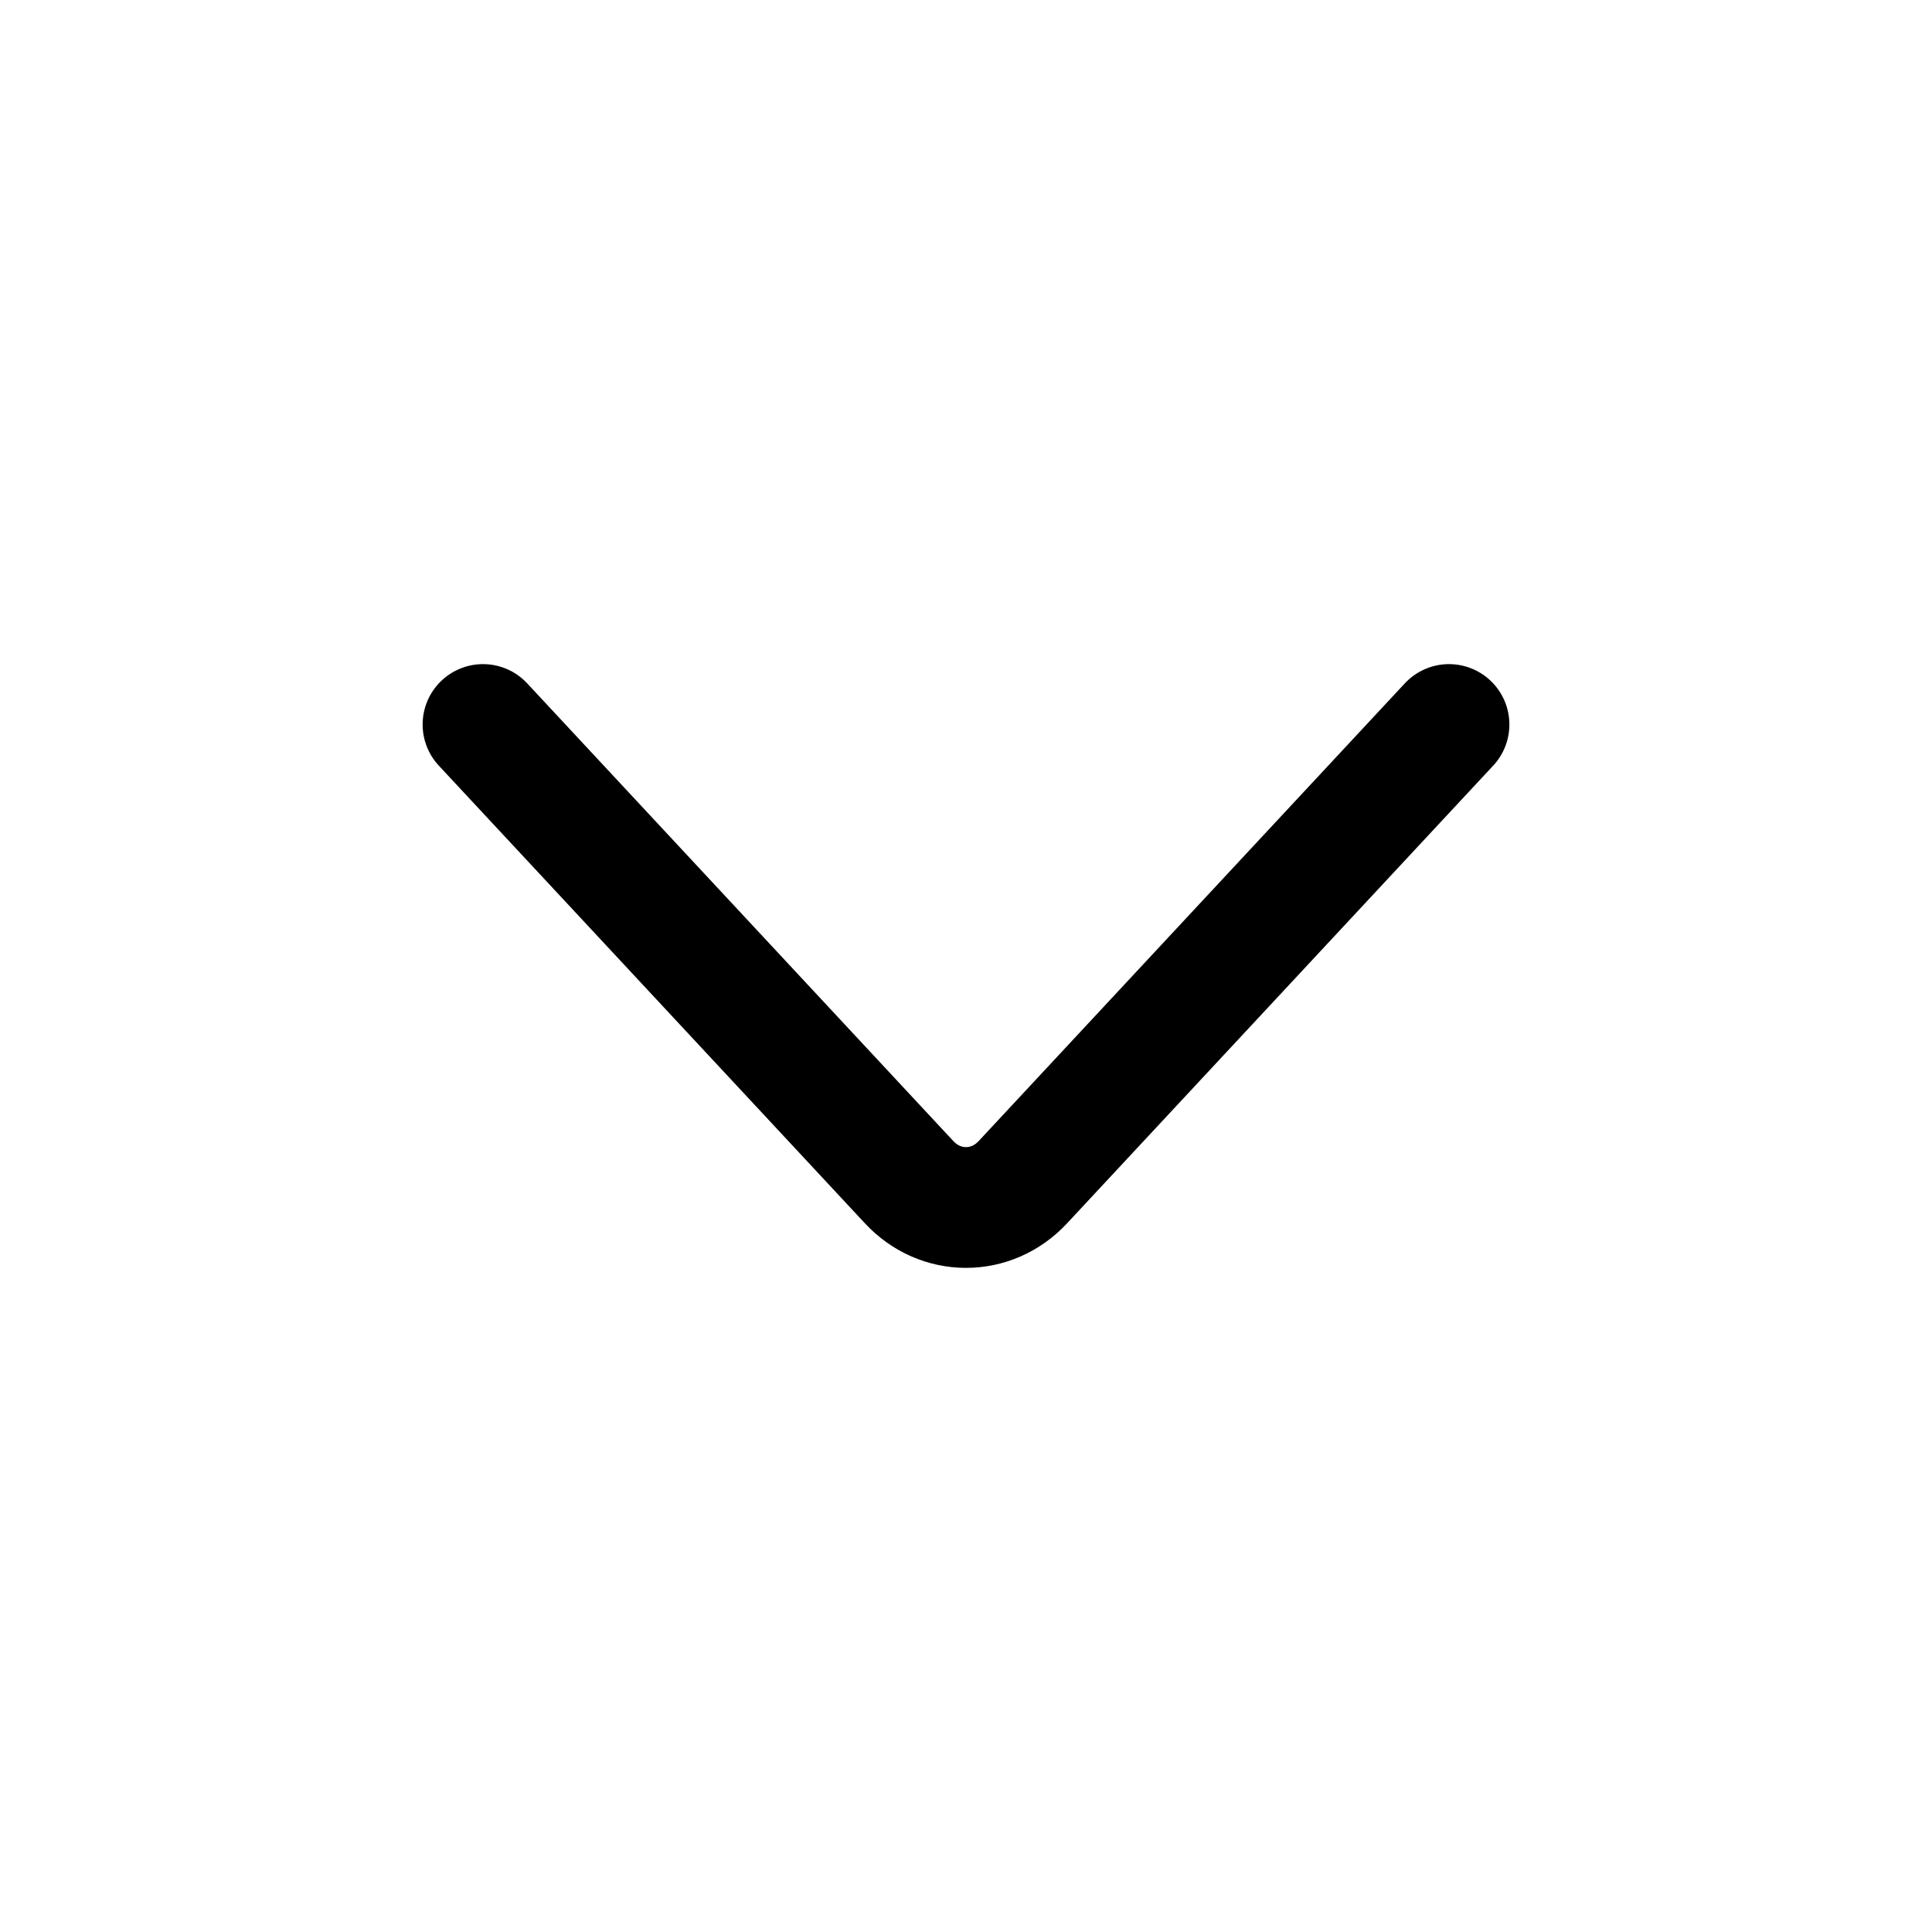 <svg width="24" height="24" viewBox="0 0 24 24" fill="none" xmlns="http://www.w3.org/2000/svg">
<path d="M6 9L11.293 14.685C11.683 15.105 12.317 15.105 12.707 14.685L18 9" stroke="currentColor" stroke-width="1.5" stroke-linecap="round"/>
</svg>
